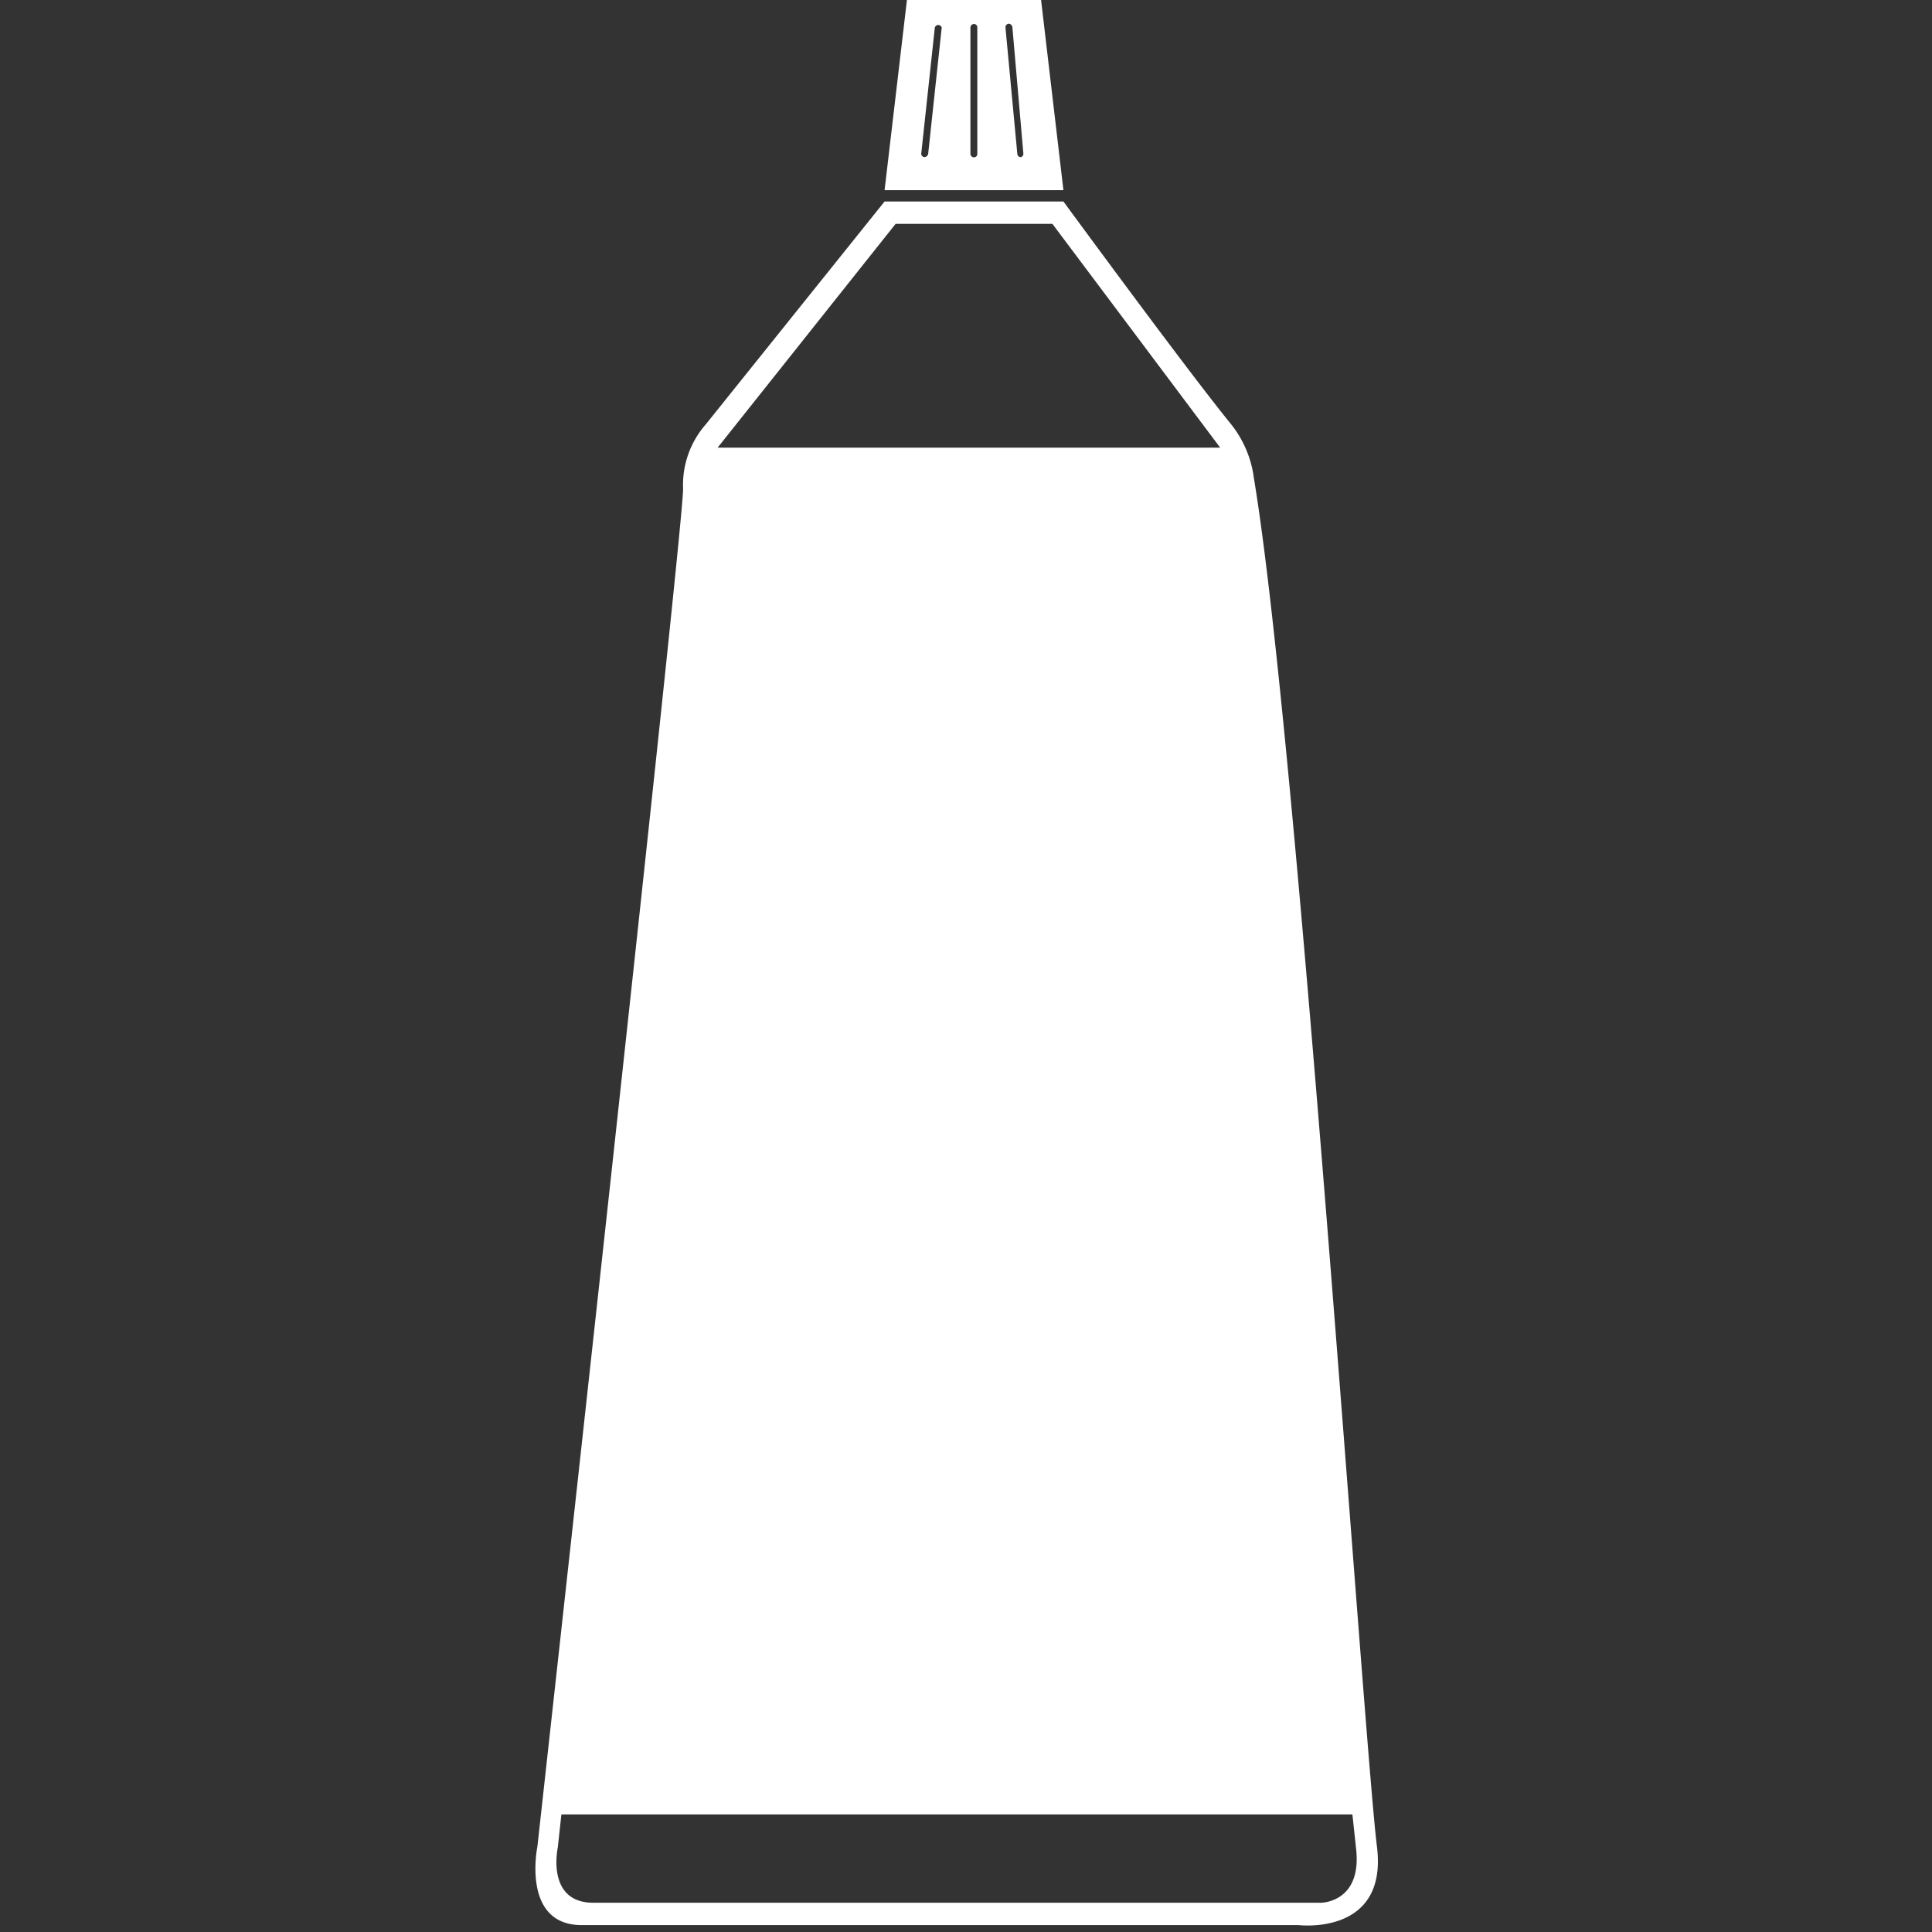 <svg xmlns="http://www.w3.org/2000/svg" viewBox="0 0 70 70"><rect x="0" y="0" width="70" height="70" fill="#333333" stroke="none"/><defs><style>.cls-1{fill:#fff;}</style></defs><g id="Layer_1" data-name="Layer 1"><path class="cls-1" d="M49.89,66.91c-.46-3.65-2.89-40.2-4.46-49.59a3.93,3.93,0,0,0-.81-1.93c-1.63-2-6.09-8.09-6.09-8.09H32.05l-6.49,8.09a3.32,3.32,0,0,0-.81,2.32c0,1.54-5.28,49.2-5.28,49.2s-.59,2.86,1.63,2.84c2.43,0,25.95,0,25.95,0S50.29,70.15,49.89,66.91ZM32.45,8.11h5.68l6.08,8.11H26ZM47.86,68.94H21.5c-1.73,0-1.29-2-1.29-2l.13-1.2H49l.13,1.21C49.37,68.94,47.86,68.94,47.86,68.94Z"/><path class="cls-1" d="M37.72,0H32.86l-.81,6.89h6.48ZM33.63,5.57a.14.14,0,0,1-.14.12.12.12,0,0,1-.11-.14L33.87,1a.13.13,0,0,1,.25,0Zm1.78,0a.12.12,0,0,1-.12.13.13.13,0,0,1-.13-.13V1a.13.13,0,0,1,.13-.13.12.12,0,0,1,.12.13ZM37,5.69a.12.12,0,0,1-.14-.11L36.43,1a.13.13,0,0,1,.11-.14.14.14,0,0,1,.14.12l.4,4.6A.14.14,0,0,1,37,5.69Z"/></g></svg>